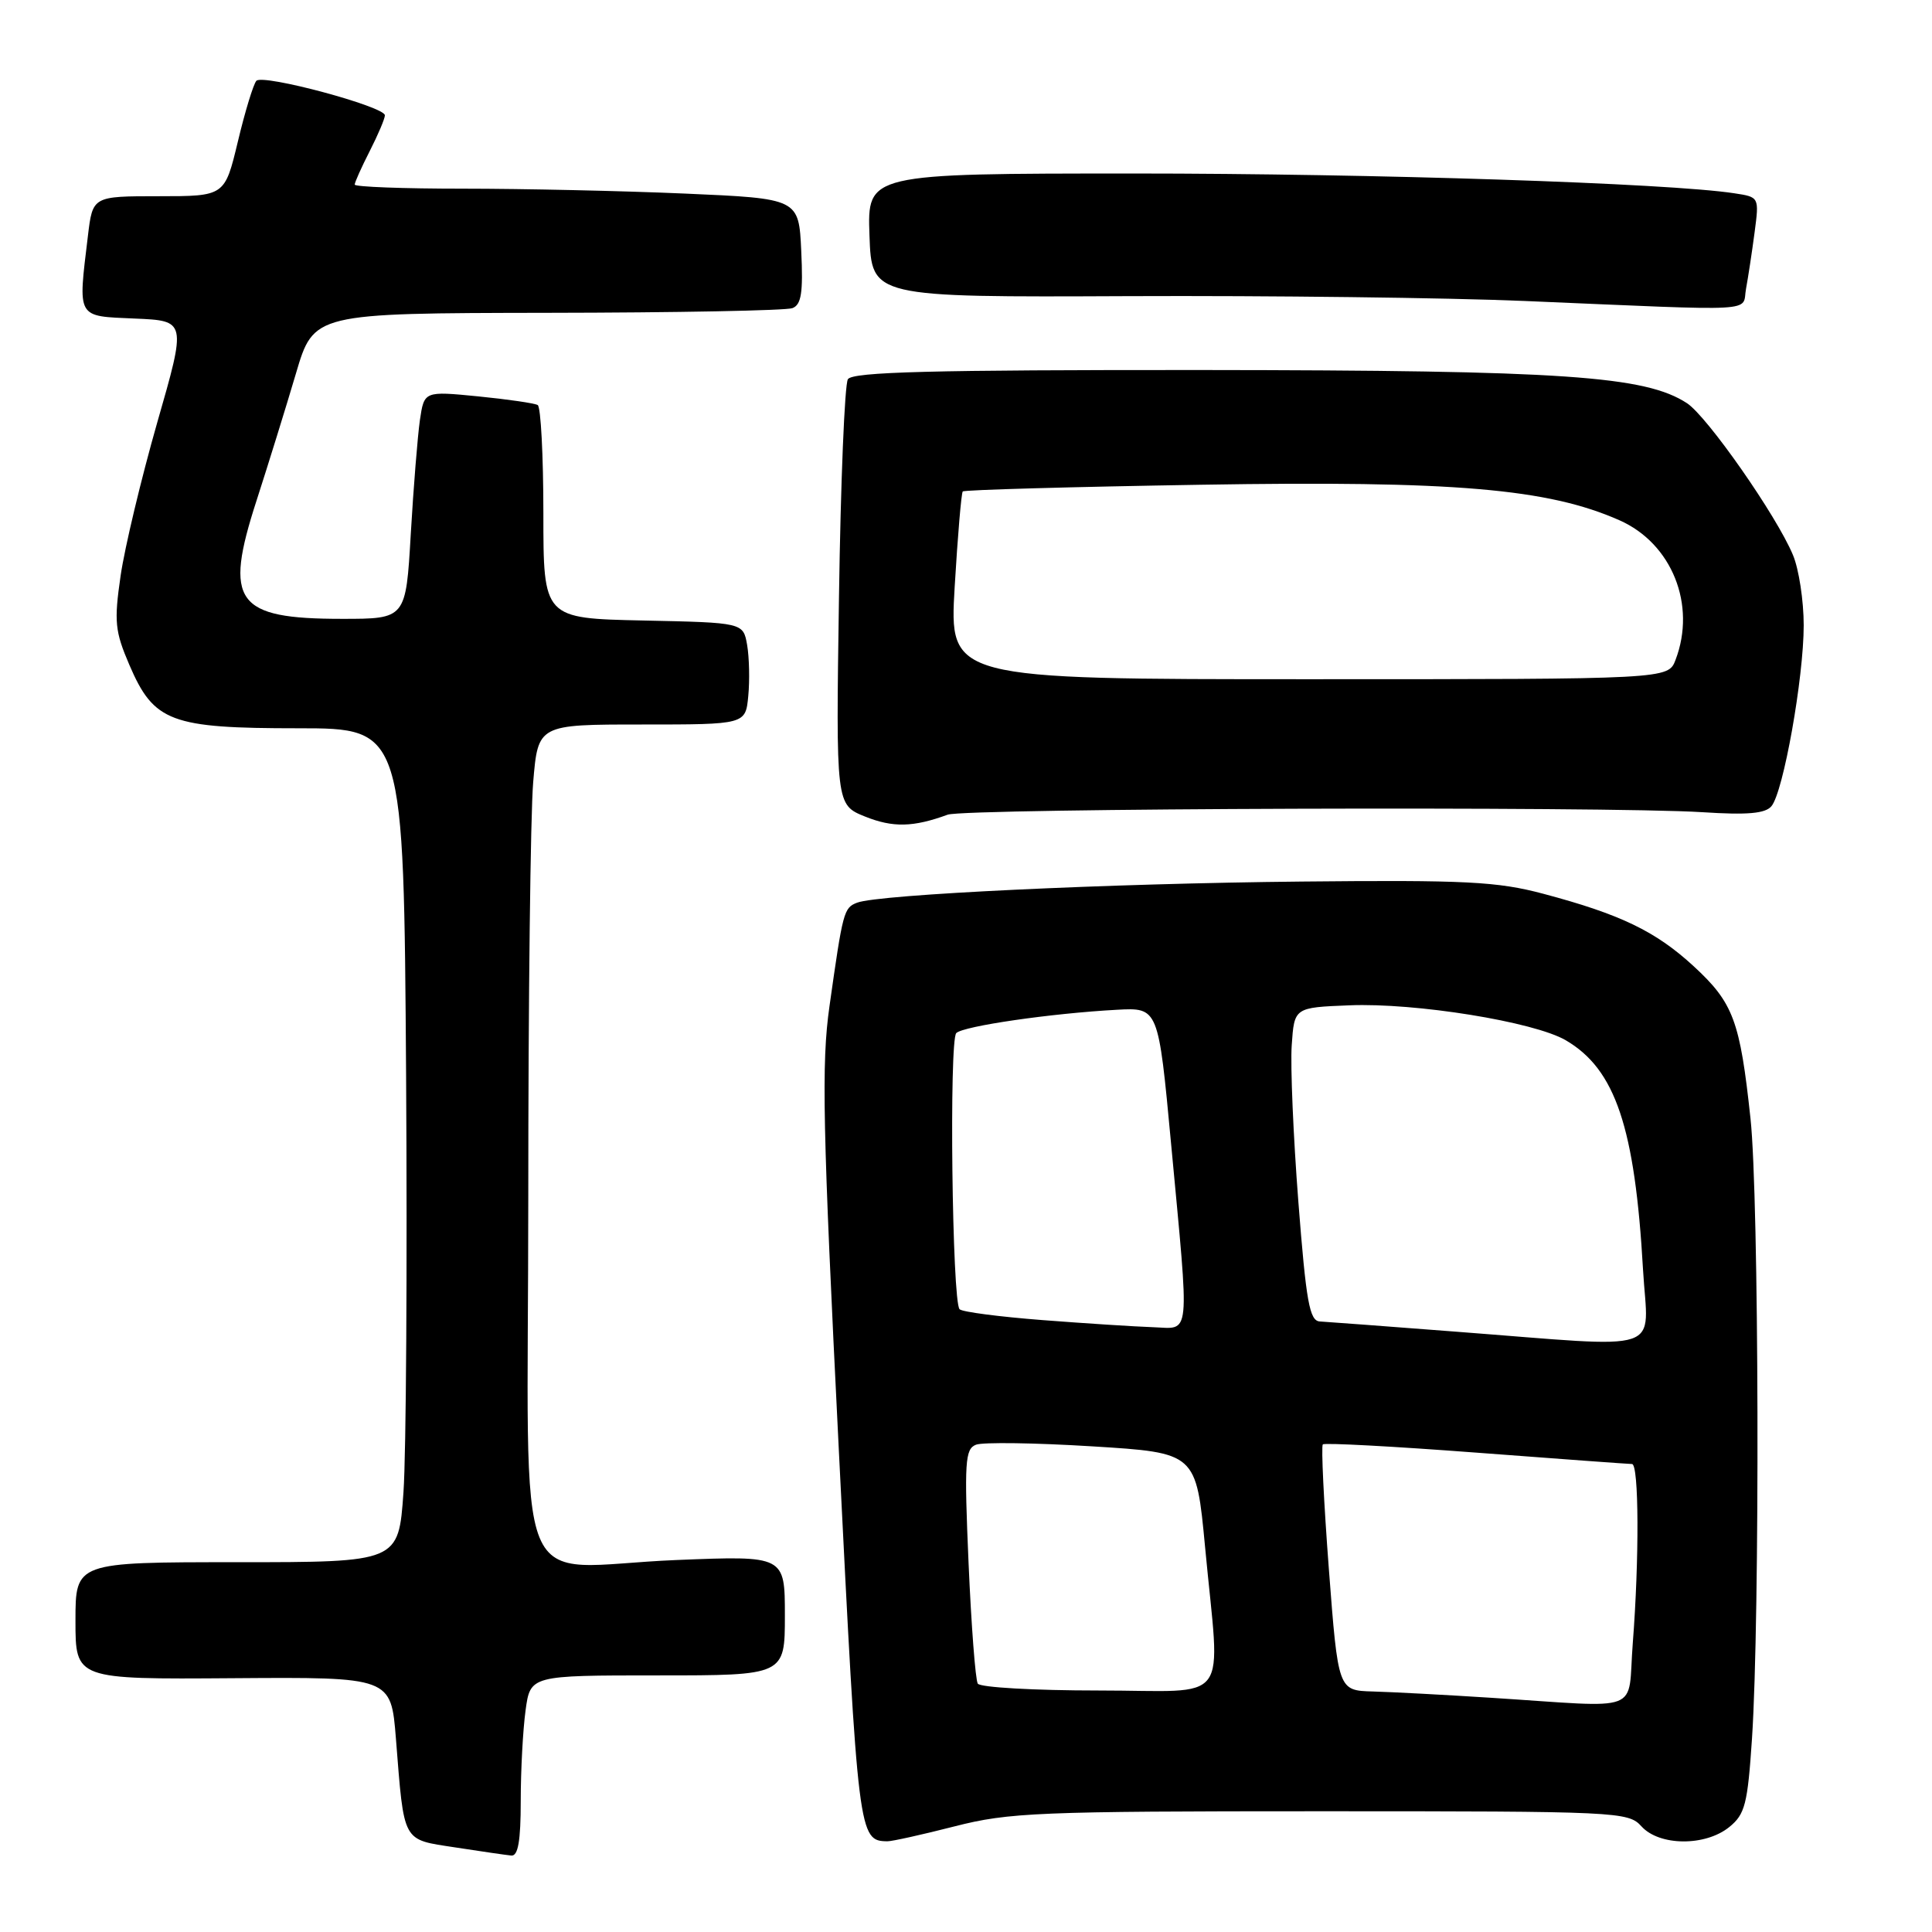 <?xml version="1.0" encoding="UTF-8" standalone="no"?>
<!DOCTYPE svg PUBLIC "-//W3C//DTD SVG 1.1//EN" "http://www.w3.org/Graphics/SVG/1.1/DTD/svg11.dtd" >
<svg xmlns="http://www.w3.org/2000/svg" xmlns:xlink="http://www.w3.org/1999/xlink" version="1.1" viewBox="0 0 256 256">
 <g >
 <path fill="currentColor"
d=" M 69.00 238.64 C 69.00 234.59 69.29 229.19 69.64 226.64 C 70.27 222.00 70.27 222.00 87.14 222.00 C 104.00 222.00 104.00 222.00 104.00 214.07 C 104.00 206.13 104.00 206.13 89.65 206.71 C 67.43 207.61 70.00 213.91 70.00 158.63 C 70.00 132.60 70.29 107.86 70.65 103.65 C 71.29 96.00 71.29 96.00 85.04 96.00 C 98.79 96.00 98.79 96.00 99.15 92.22 C 99.35 90.15 99.28 87.11 99.00 85.47 C 98.48 82.50 98.48 82.50 85.24 82.22 C 72.00 81.94 72.00 81.94 72.00 68.03 C 72.00 60.38 71.66 53.92 71.25 53.67 C 70.84 53.43 67.28 52.91 63.35 52.52 C 56.21 51.82 56.21 51.82 55.64 55.66 C 55.34 57.77 54.79 64.56 54.43 70.75 C 53.78 82.00 53.78 82.00 45.32 82.00 C 31.23 82.00 29.63 79.79 33.99 66.34 C 35.56 61.48 37.91 53.90 39.21 49.50 C 41.57 41.50 41.57 41.50 72.53 41.45 C 89.57 41.43 104.17 41.15 105.00 40.83 C 106.18 40.38 106.43 38.78 106.17 33.28 C 105.85 26.31 105.85 26.31 90.76 25.65 C 82.47 25.29 69.23 25.00 61.34 25.00 C 53.45 25.00 47.00 24.76 47.00 24.46 C 47.00 24.16 47.90 22.16 49.00 20.00 C 50.10 17.84 51.00 15.72 51.00 15.28 C 51.00 14.12 34.82 9.77 33.97 10.71 C 33.58 11.14 32.47 14.76 31.52 18.75 C 29.78 26.00 29.78 26.00 21.03 26.00 C 12.28 26.00 12.28 26.00 11.65 31.25 C 10.32 42.29 10.09 41.87 17.85 42.21 C 24.71 42.50 24.71 42.50 20.83 56.00 C 18.71 63.42 16.52 72.56 15.98 76.30 C 15.10 82.37 15.23 83.65 17.14 88.10 C 20.39 95.67 22.61 96.50 39.50 96.50 C 53.50 96.50 53.50 96.50 53.81 142.50 C 53.97 167.80 53.82 192.66 53.46 197.75 C 52.81 207.00 52.81 207.00 31.41 207.00 C 10.00 207.00 10.00 207.00 10.00 214.76 C 10.00 222.52 10.00 222.52 30.91 222.37 C 51.81 222.22 51.81 222.22 52.46 230.36 C 53.57 244.32 53.23 243.70 60.31 244.79 C 63.72 245.32 67.06 245.80 67.75 245.87 C 68.65 245.96 69.00 243.93 69.00 238.64 Z  M 126.50 242.00 C 133.69 240.16 137.59 240.00 175.00 240.00 C 214.42 240.00 215.75 240.06 217.50 242.00 C 219.87 244.62 225.96 244.67 229.14 242.09 C 231.23 240.40 231.57 239.05 232.15 230.34 C 233.21 214.23 233.08 158.68 231.95 148.21 C 230.56 135.24 229.68 132.88 224.42 128.03 C 219.39 123.40 214.73 121.15 204.50 118.43 C 198.41 116.81 194.24 116.59 172.50 116.81 C 146.99 117.06 116.43 118.51 113.57 119.61 C 111.81 120.29 111.69 120.73 109.91 133.33 C 108.83 140.92 109.00 149.14 111.15 192.16 C 113.71 243.42 113.77 243.93 117.59 243.98 C 118.19 243.99 122.20 243.10 126.50 242.00 Z  M 125.57 107.95 C 127.89 107.09 213.06 106.82 225.57 107.62 C 231.55 108.01 233.92 107.80 234.73 106.82 C 236.31 104.92 239.00 89.81 239.00 82.86 C 239.00 79.60 238.36 75.41 237.58 73.55 C 235.41 68.33 226.23 55.20 223.54 53.43 C 218.01 49.81 207.23 49.07 159.31 49.03 C 123.40 49.01 112.95 49.28 112.35 50.25 C 111.92 50.94 111.39 63.91 111.17 79.07 C 110.76 106.64 110.76 106.64 114.63 108.20 C 118.32 109.68 121.01 109.62 125.57 107.95 Z  M 231.36 38.25 C 231.64 36.74 232.15 33.39 232.49 30.81 C 233.11 26.11 233.11 26.11 229.80 25.61 C 221.08 24.27 181.96 22.99 150.21 22.99 C 114.92 23.00 114.92 23.00 115.21 31.20 C 115.50 39.39 115.50 39.39 149.50 39.24 C 168.20 39.16 191.82 39.45 202.00 39.88 C 233.81 41.23 230.77 41.40 231.36 38.25 Z  M 197.50 224.96 C 191.45 224.57 184.43 224.20 181.91 224.13 C 177.31 224.00 177.31 224.00 176.08 207.90 C 175.41 199.05 175.05 191.62 175.28 191.39 C 175.51 191.16 184.65 191.65 195.60 192.48 C 206.54 193.31 215.84 193.99 216.25 193.99 C 217.17 194.00 217.22 206.56 216.35 217.75 C 215.61 227.21 218.06 226.27 197.50 224.96 Z  M 129.56 223.09 C 129.25 222.59 128.70 215.40 128.34 207.12 C 127.76 193.70 127.87 191.99 129.33 191.43 C 130.24 191.08 137.17 191.18 144.74 191.65 C 158.50 192.50 158.50 192.50 159.68 205.00 C 161.68 226.34 163.42 224.00 145.56 224.00 C 137.07 224.00 129.87 223.59 129.56 223.09 Z  M 193.00 176.46 C 183.93 175.76 175.77 175.15 174.88 175.10 C 173.52 175.02 173.07 172.51 172.04 159.25 C 171.37 150.59 170.97 141.25 171.16 138.50 C 171.50 133.50 171.50 133.50 178.80 133.21 C 187.56 132.85 203.27 135.39 207.47 137.84 C 214.05 141.68 216.64 149.39 217.71 168.25 C 218.36 179.54 221.19 178.61 193.00 176.46 Z  M 138.15 174.92 C 132.45 174.48 127.50 173.84 127.15 173.48 C 126.16 172.50 125.75 137.85 126.71 136.89 C 127.64 135.96 139.30 134.27 147.99 133.80 C 153.49 133.50 153.49 133.50 155.17 151.50 C 157.64 177.93 157.83 176.03 152.75 175.86 C 150.41 175.78 143.84 175.36 138.15 174.92 Z  M 126.50 77.75 C 126.90 71.01 127.38 65.33 127.57 65.12 C 127.76 64.91 142.00 64.51 159.21 64.23 C 192.64 63.68 205.11 64.74 214.59 68.94 C 221.53 72.01 224.80 80.14 222.02 87.43 C 221.05 90.00 221.05 90.00 173.41 90.00 C 125.78 90.00 125.78 90.00 126.50 77.75 Z "/>
</g>
</svg>
